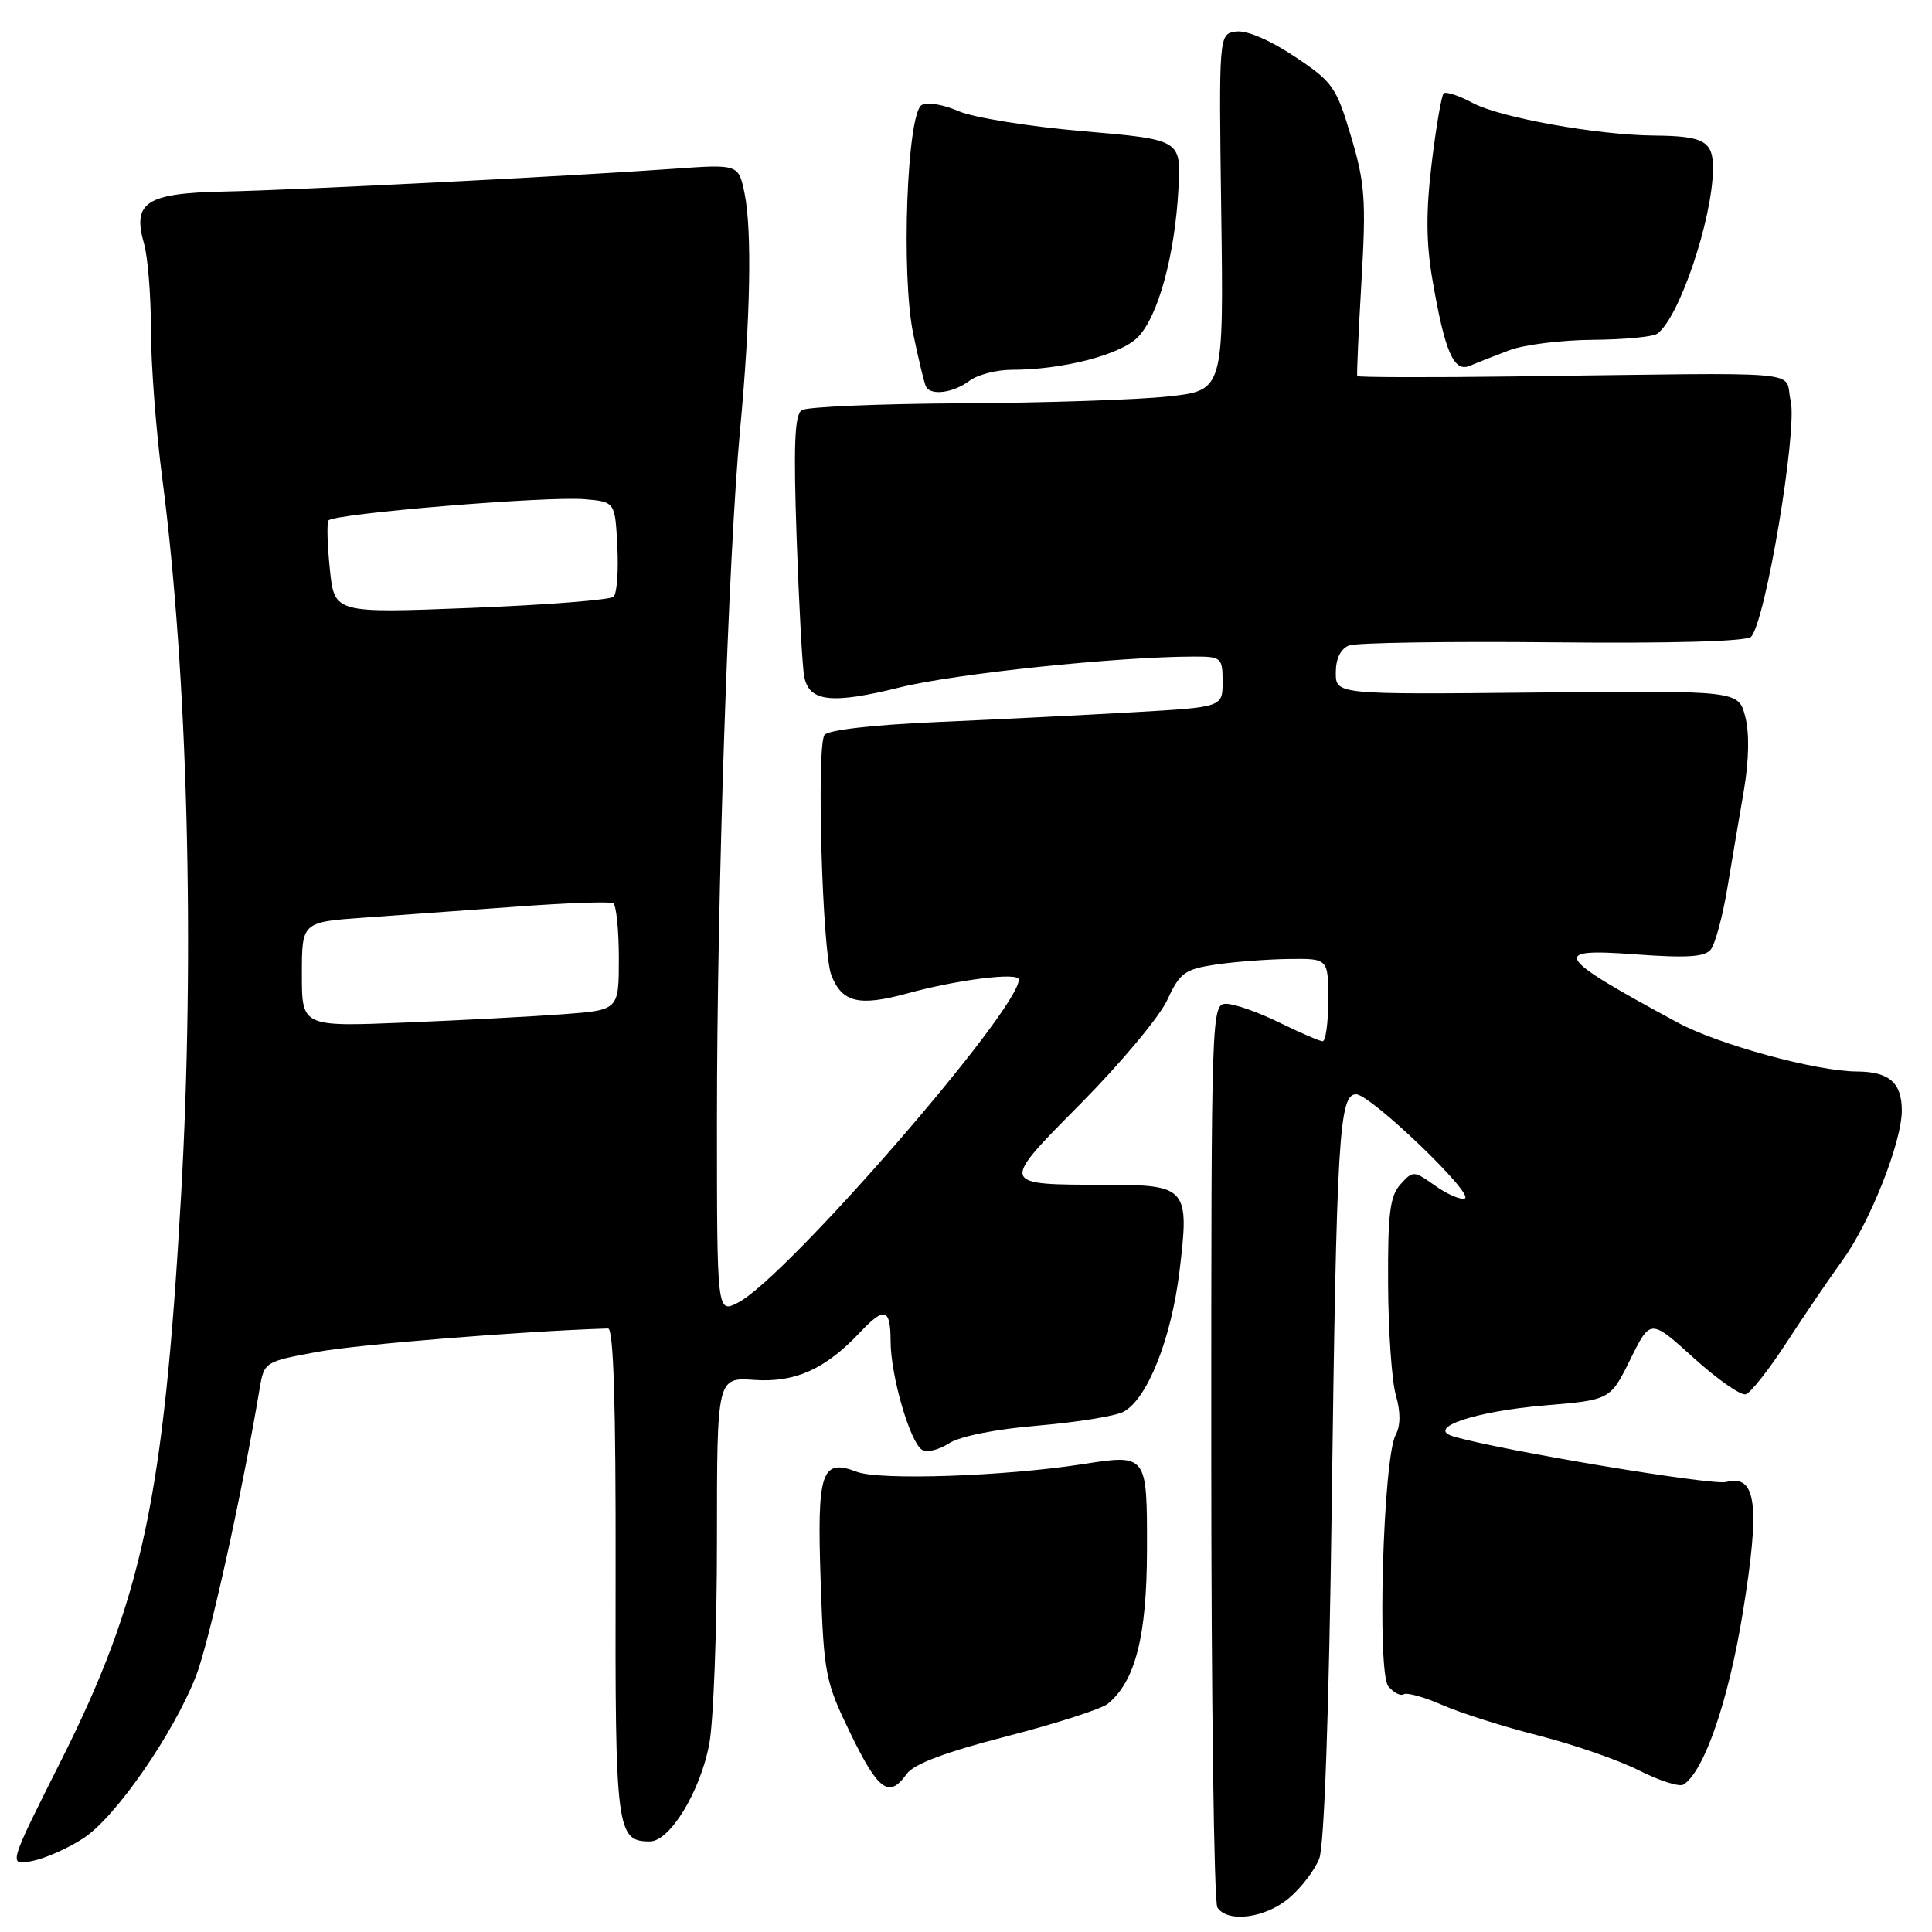 <?xml version="1.0" encoding="UTF-8" standalone="no"?>
<!DOCTYPE svg PUBLIC "-//W3C//DTD SVG 1.1//EN" "http://www.w3.org/Graphics/SVG/1.1/DTD/svg11.dtd" >
<svg xmlns="http://www.w3.org/2000/svg" xmlns:xlink="http://www.w3.org/1999/xlink" version="1.1" viewBox="0 0 256 256">
 <g >
 <path fill="currentColor"
d=" M 170.79 251.52 C 172.41 250.16 174.22 247.79 174.81 246.27 C 175.47 244.55 176.10 226.88 176.46 199.50 C 177.10 150.60 177.44 145.00 179.69 145.00 C 181.60 145.00 195.50 158.33 194.08 158.81 C 193.50 159.00 191.73 158.23 190.15 157.10 C 187.33 155.10 187.22 155.10 185.57 156.93 C 184.17 158.47 183.88 160.82 183.93 170.15 C 183.96 176.39 184.42 183.02 184.96 184.88 C 185.60 187.10 185.59 188.90 184.93 190.14 C 183.27 193.23 182.45 221.63 183.96 223.45 C 184.66 224.29 185.58 224.76 186.00 224.50 C 186.43 224.23 188.74 224.88 191.14 225.93 C 193.54 226.99 199.28 228.81 203.90 229.98 C 208.52 231.16 214.50 233.23 217.19 234.60 C 219.88 235.96 222.52 236.80 223.06 236.47 C 225.79 234.77 229.02 225.44 230.93 213.69 C 233.26 199.39 232.74 195.31 228.73 196.37 C 226.86 196.86 198.72 192.16 192.57 190.33 C 188.87 189.22 195.42 187.01 204.66 186.23 C 213.37 185.50 213.37 185.50 216.03 180.12 C 218.69 174.74 218.69 174.74 224.42 179.93 C 227.57 182.78 230.68 184.95 231.33 184.75 C 231.97 184.56 234.39 181.49 236.69 177.95 C 239.00 174.40 242.35 169.47 244.14 167.00 C 247.80 161.95 252.00 151.33 252.00 147.15 C 252.00 143.46 250.32 142.00 246.05 141.98 C 240.68 141.96 227.72 138.42 222.31 135.50 C 205.98 126.68 205.30 125.61 216.58 126.45 C 223.52 126.96 225.90 126.81 226.69 125.81 C 227.27 125.09 228.25 121.46 228.87 117.75 C 229.49 114.04 230.48 108.16 231.08 104.69 C 231.75 100.72 231.82 97.10 231.25 94.94 C 230.35 91.50 230.35 91.50 203.68 91.76 C 177.00 92.03 177.00 92.03 177.00 89.12 C 177.00 87.28 177.64 85.97 178.75 85.53 C 179.71 85.16 191.87 84.97 205.77 85.11 C 221.44 85.27 231.41 84.99 232.02 84.38 C 233.92 82.48 238.20 56.98 237.27 53.09 C 236.29 48.98 240.75 49.37 200.75 49.88 C 189.34 50.03 179.93 50.00 179.84 49.83 C 179.76 49.65 180.01 44.01 180.40 37.30 C 181.03 26.52 180.87 24.28 179.02 18.08 C 177.06 11.50 176.60 10.84 171.50 7.46 C 168.24 5.29 165.16 3.98 163.78 4.18 C 161.50 4.50 161.50 4.50 161.82 28.11 C 162.15 51.73 162.15 51.73 154.82 52.53 C 150.80 52.97 138.50 53.38 127.50 53.44 C 116.50 53.50 106.94 53.91 106.25 54.34 C 105.29 54.93 105.13 58.93 105.56 71.31 C 105.87 80.21 106.32 88.48 106.57 89.68 C 107.23 93.00 110.20 93.33 119.25 91.08 C 126.59 89.26 148.09 87.01 158.25 87.00 C 161.84 87.00 162.00 87.14 162.00 90.35 C 162.00 93.70 162.00 93.70 150.25 94.37 C 143.79 94.74 132.07 95.33 124.22 95.67 C 115.57 96.05 109.66 96.73 109.24 97.40 C 108.18 99.09 108.96 126.14 110.16 129.22 C 111.57 132.84 113.82 133.38 120.19 131.64 C 126.83 129.81 135.00 128.79 135.00 129.79 C 135.00 133.85 104.22 169.28 97.82 172.59 C 95.00 174.05 95.00 174.05 95.00 148.38 C 95.00 118.63 96.51 73.61 98.06 57.00 C 99.44 42.27 99.66 30.53 98.66 25.63 C 97.86 21.75 97.86 21.75 89.18 22.37 C 75.51 23.35 39.39 25.18 29.65 25.38 C 19.35 25.60 17.51 26.80 19.09 32.31 C 19.59 34.06 20.00 39.18 20.00 43.69 C 20.00 48.21 20.67 57.02 21.49 63.29 C 24.88 89.16 25.85 125.99 23.98 158.64 C 21.70 198.52 18.85 211.88 8.05 233.37 C 1.08 247.23 1.08 247.23 4.28 246.59 C 6.03 246.24 9.11 244.87 11.11 243.54 C 15.35 240.74 22.92 229.81 25.95 222.14 C 27.69 217.70 32.02 198.22 34.41 183.97 C 35.00 180.47 35.09 180.42 42.02 179.14 C 47.38 178.14 69.32 176.38 80.57 176.03 C 81.30 176.01 81.61 186.04 81.57 208.34 C 81.50 242.52 81.68 244.00 86.11 244.00 C 88.76 244.00 92.79 237.41 93.98 231.09 C 94.54 228.14 95.00 216.00 95.00 204.11 C 95.00 182.50 95.00 182.50 99.98 182.85 C 105.37 183.22 109.38 181.41 113.94 176.56 C 117.20 173.10 118.00 173.33 118.01 177.75 C 118.02 182.30 120.59 191.13 122.18 192.11 C 122.82 192.50 124.41 192.12 125.73 191.26 C 127.16 190.32 131.90 189.37 137.53 188.90 C 142.70 188.46 147.81 187.64 148.87 187.07 C 152.03 185.38 155.20 177.42 156.29 168.44 C 157.63 157.41 157.29 157.00 146.63 156.99 C 132.35 156.96 132.40 157.15 143.32 146.11 C 148.55 140.82 153.66 134.70 154.67 132.50 C 156.32 128.92 156.99 128.43 161.01 127.82 C 163.48 127.45 167.86 127.11 170.75 127.07 C 176.00 127.00 176.00 127.00 176.00 132.50 C 176.00 135.53 175.66 137.99 175.25 137.97 C 174.84 137.95 172.25 136.83 169.50 135.48 C 166.75 134.13 163.60 133.02 162.50 133.01 C 160.52 133.01 160.50 133.67 160.50 192.25 C 160.50 224.84 160.86 252.06 161.31 252.75 C 162.65 254.82 167.65 254.17 170.79 251.52 Z  M 120.13 235.07 C 121.07 233.74 125.25 232.17 133.40 230.07 C 139.94 228.38 145.98 226.44 146.81 225.75 C 150.45 222.73 151.96 216.81 151.98 205.37 C 152.00 192.65 152.02 192.67 143.38 194.02 C 133.03 195.62 116.54 196.18 113.53 195.02 C 108.81 193.21 108.24 194.99 108.75 209.73 C 109.17 221.87 109.37 222.86 112.72 229.75 C 116.38 237.29 117.82 238.32 120.13 235.07 Z  M 128.44 50.47 C 129.51 49.66 132.03 49.00 134.05 49.00 C 140.77 49.00 148.42 47.03 150.74 44.71 C 153.44 42.01 155.68 33.87 156.15 25.00 C 156.50 18.50 156.50 18.50 143.50 17.38 C 136.34 16.77 128.90 15.57 126.95 14.70 C 124.98 13.84 122.83 13.49 122.12 13.92 C 120.18 15.13 119.39 36.37 121.00 44.20 C 121.72 47.67 122.48 50.84 122.71 51.25 C 123.37 52.46 126.34 52.05 128.44 50.47 Z  M 200.00 46.41 C 201.93 45.68 206.88 45.06 211.00 45.03 C 215.12 45.00 218.98 44.64 219.57 44.23 C 222.46 42.25 226.92 29.06 226.98 22.36 C 227.00 18.70 225.80 18.02 219.17 17.96 C 211.62 17.89 198.76 15.58 195.16 13.65 C 193.32 12.66 191.58 12.09 191.29 12.38 C 191.00 12.67 190.29 16.82 189.71 21.62 C 188.94 27.96 188.96 32.15 189.80 37.03 C 191.45 46.64 192.63 49.37 194.76 48.47 C 195.72 48.06 198.07 47.14 200.00 46.41 Z  M 40.00 129.12 C 40.00 122.18 40.00 122.18 48.25 121.59 C 52.79 121.27 61.90 120.61 68.50 120.13 C 75.10 119.64 80.84 119.44 81.25 119.68 C 81.66 119.92 82.00 123.20 82.00 126.97 C 82.00 133.83 82.00 133.83 74.75 134.38 C 70.76 134.68 61.31 135.18 53.75 135.49 C 40.00 136.05 40.00 136.05 40.00 129.12 Z  M 43.71 75.45 C 43.38 72.25 43.29 69.34 43.52 68.97 C 44.07 68.07 72.51 65.71 77.50 66.15 C 81.50 66.50 81.50 66.50 81.80 72.40 C 81.97 75.64 81.75 78.64 81.30 79.07 C 80.86 79.49 72.36 80.16 62.40 80.55 C 44.31 81.26 44.31 81.26 43.71 75.45 Z "/>
</g>
</svg>